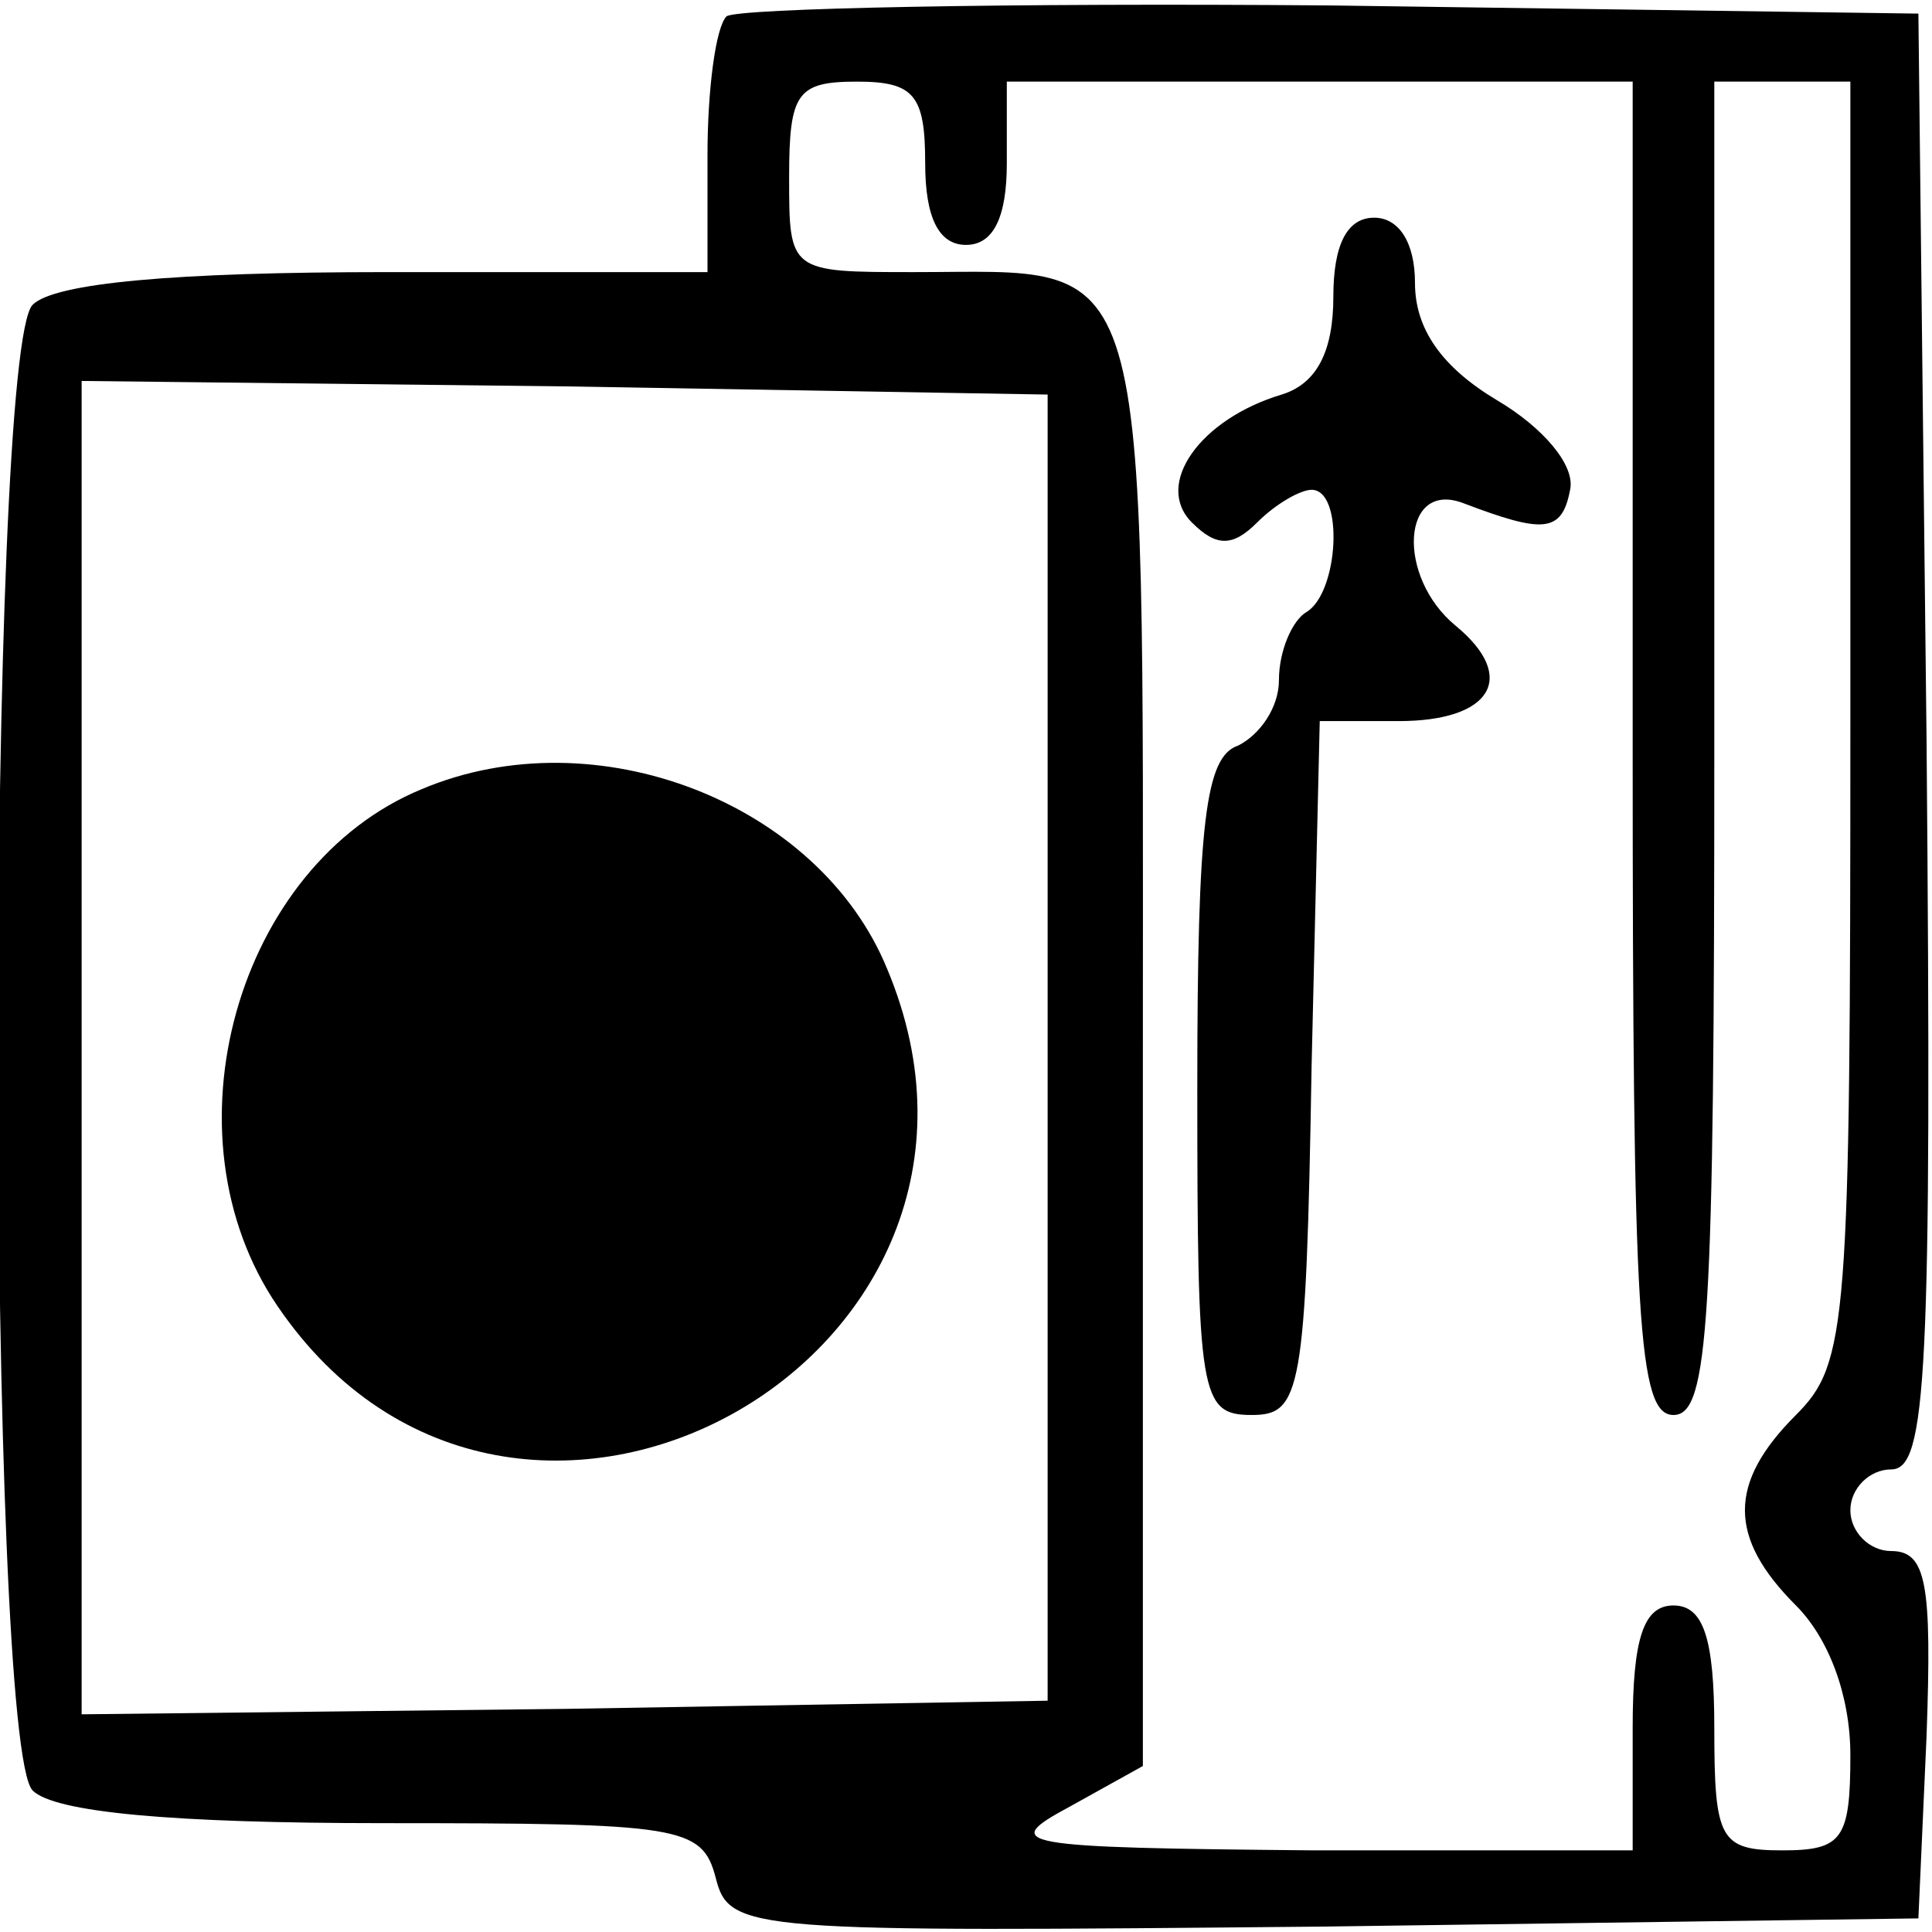 <?xml version="1.0" standalone="no"?>
<!DOCTYPE svg PUBLIC "-//W3C//DTD SVG 20010904//EN"
 "http://www.w3.org/TR/2001/REC-SVG-20010904/DTD/svg10.dtd">
<svg version="1.0" xmlns="http://www.w3.org/2000/svg"
 width="71pt" height="71pt" viewBox="0 0 71 71"
 preserveAspectRatio="xMidYMid meet">
<g transform="translate(0,71) scale(0.1,-0.1)"
fill="#000000" stroke="none">
<path d="M267 704 c-4 -4 -7 -27 -7 -51 l0 -43 -118 0 c-78 0 -122 -4 -130
-12 -17 -17 -17 -529 0 -546 8 -8 51 -12 129 -12 109 0 117 -1 122 -20 5 -20
12 -20 224 -18 l218 3 3 67 c2 56 0 68 -13 68 -8 0 -15 7 -15 15 0 8 7 15 15
15 13 0 15 34 13 268 l-3 267 -216 3 c-118 1 -218 -1 -222 -4z m73 -54 c0 -20
5 -30 15 -30 10 0 15 10 15 30 l0 30 115 0 115 0 0 -245 c0 -211 2 -245 15
-245 13 0 15 34 15 245 l0 245 25 0 25 0 0 -235 c0 -222 -1 -236 -20 -255 -25
-25 -25 -45 0 -70 12 -12 20 -33 20 -55 0 -31 -3 -35 -25 -35 -23 0 -25 4 -25
45 0 33 -4 45 -15 45 -11 0 -15 -12 -15 -45 l0 -45 -117 0 c-110 1 -116 2 -90
16 l27 15 0 264 c0 300 4 285 -84 285 -46 0 -46 0 -46 35 0 31 3 35 25 35 21
0 25 -5 25 -30z m45 -325 l0 -240 -177 -3 -178 -2 0 245 0 245 178 -2 177 -3
0 -240z"/>
<path d="M490 601 c0 -20 -6 -32 -19 -36 -30 -9 -47 -33 -33 -47 9 -9 15 -9
24 0 7 7 16 12 20 12 12 0 10 -38 -2 -45 -5 -3 -10 -14 -10 -25 0 -10 -7 -20
-15 -24 -12 -4 -15 -28 -15 -126 0 -113 1 -120 20 -120 18 0 20 8 22 128 l3
127 29 0 c34 0 44 16 21 35 -22 18 -20 54 3 45 29 -11 36 -11 39 5 2 9 -10 23
-27 33 -20 12 -30 26 -30 43 0 15 -6 24 -15 24 -10 0 -15 -10 -15 -29z"/>
<path d="M155 420 c-68 -28 -96 -127 -53 -190 87 -128 284 -19 224 124 -25 61
-107 93 -171 66z"/>
</g>
</svg>
